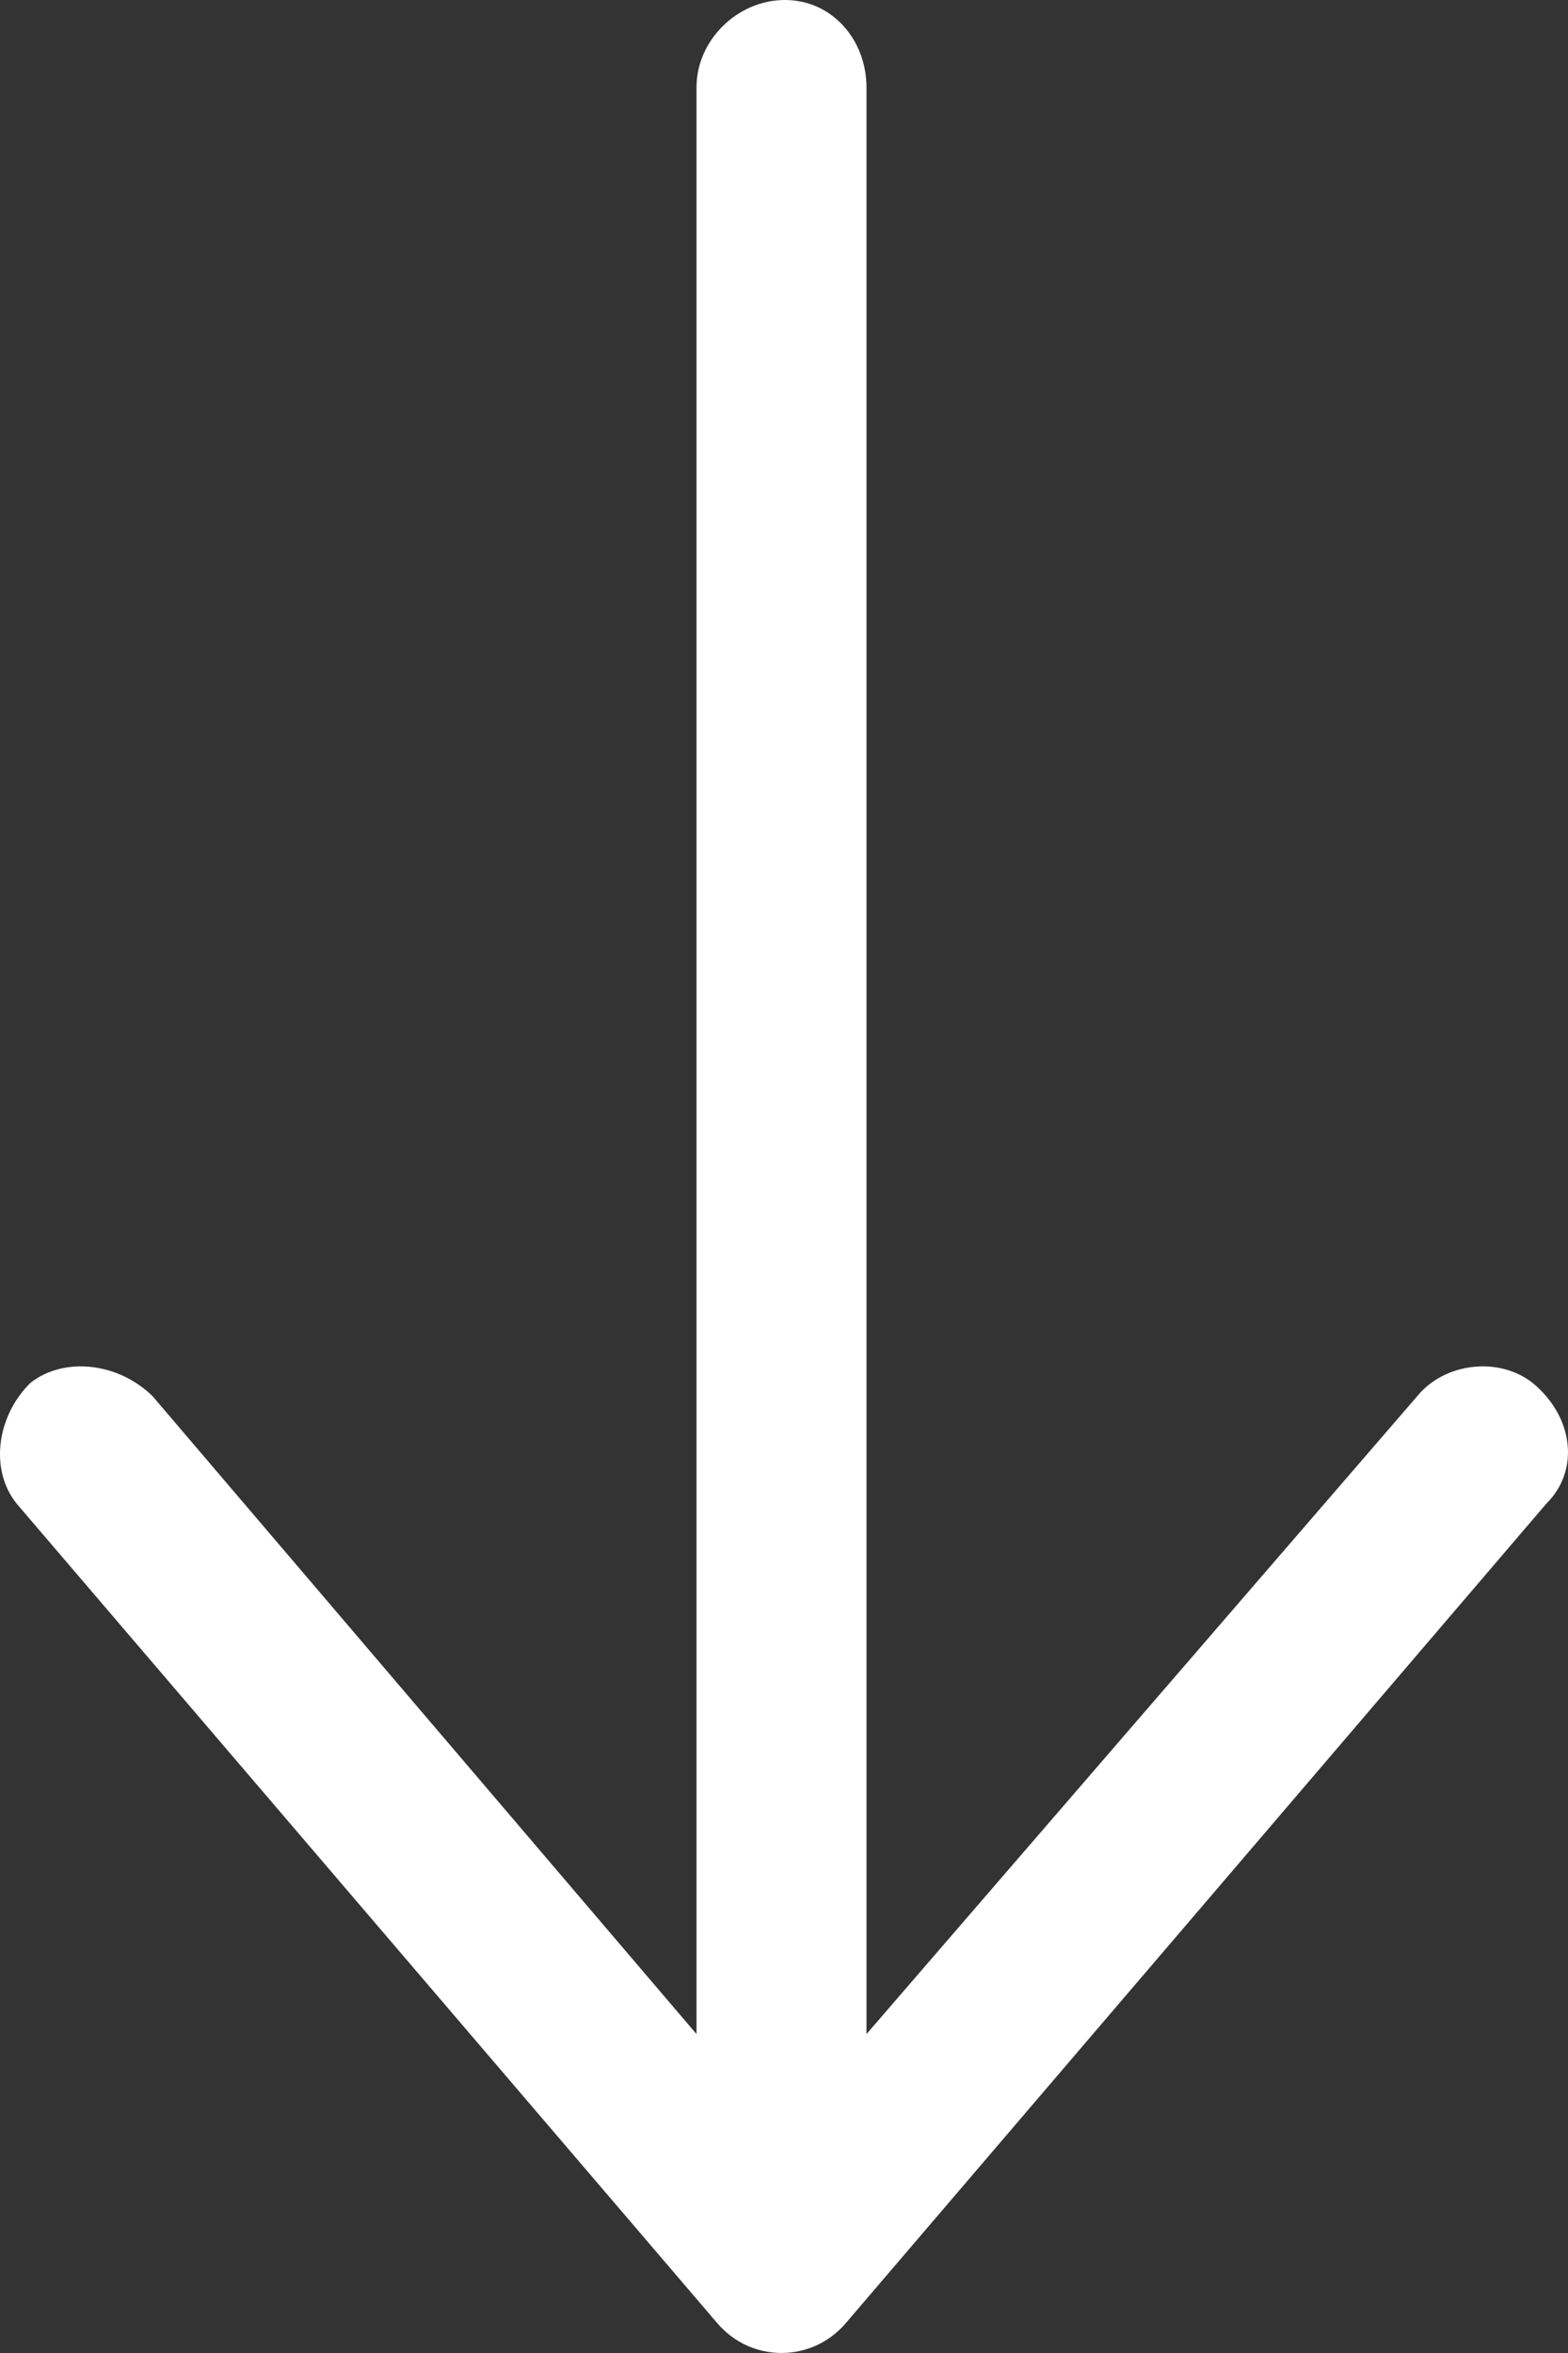 <?xml version="1.0" encoding="UTF-8"?>
<svg width="20px" height="30px" viewBox="0 0 20 30" version="1.1" xmlns="http://www.w3.org/2000/svg" xmlns:xlink="http://www.w3.org/1999/xlink">
    <rect x="0" y="0" width="20" height="30" fill="#333333" stroke="none"/>
    <!-- Generator: Sketch 51.3 (57544) - http://www.bohemiancoding.com/sketch -->
    <title>assets/arrow-down</title>
    <desc>Created with Sketch.</desc>
    <defs></defs>
    <g id="current" stroke="none" stroke-width="1" fill="none" fill-rule="evenodd">
        <g id="Mobile" transform="translate(-150, -515)" fill="#FFFFFF">
            <path d="M164.173,539.786 C163.745,540.133 163.06,540.046 162.632,539.613 C162.29,539.179 162.375,538.485 162.803,538.052 L170.934,531.116 L146.113,531.116 C145.514,531.116 145,530.595 145,529.988 C145,529.382 145.514,528.948 146.113,528.948 L170.934,528.948 L162.803,521.925 C162.375,521.578 162.29,520.885 162.632,520.451 C163.06,519.931 163.745,519.844 164.173,520.278 L174.615,529.208 C175.128,529.642 175.128,530.422 174.615,530.855 L164.173,539.786 Z" id="assets/arrow-down" transform="translate(160, 530) rotate(-270) translate(-160, -530) "></path>
        </g>
    </g>
</svg>